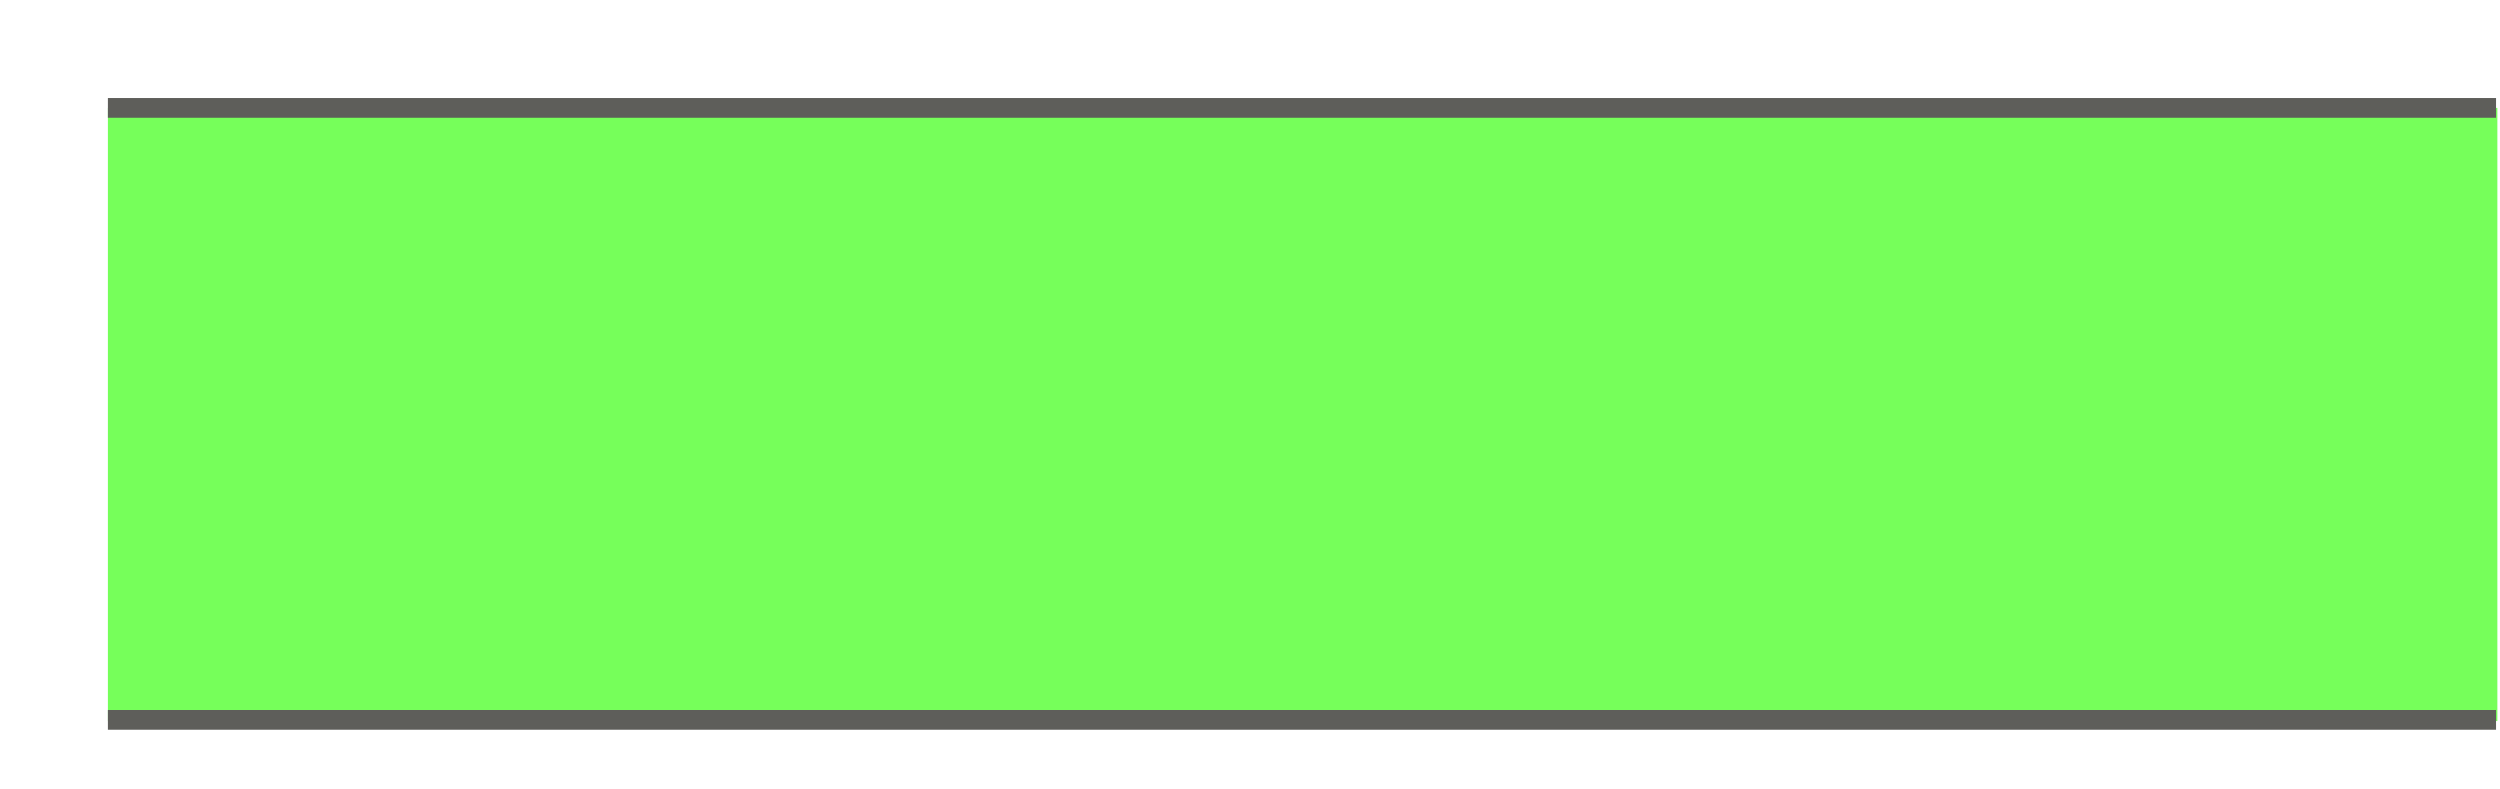 <svg width="19" height="6" viewBox="0 0 19 6" fill="none" xmlns="http://www.w3.org/2000/svg">
<path d="M18.98 0.82H0.82V5.48H18.98V0.82Z" fill="#76FF5A"/>
<path d="M0.82 5.471H18.97" stroke="#5E5E5A" stroke-width="0.15" stroke-miterlimit="10"/>
<path d="M18.97 0.82H0.82" stroke="#5E5E5A" stroke-width="0.15" stroke-miterlimit="10"/>
</svg>
